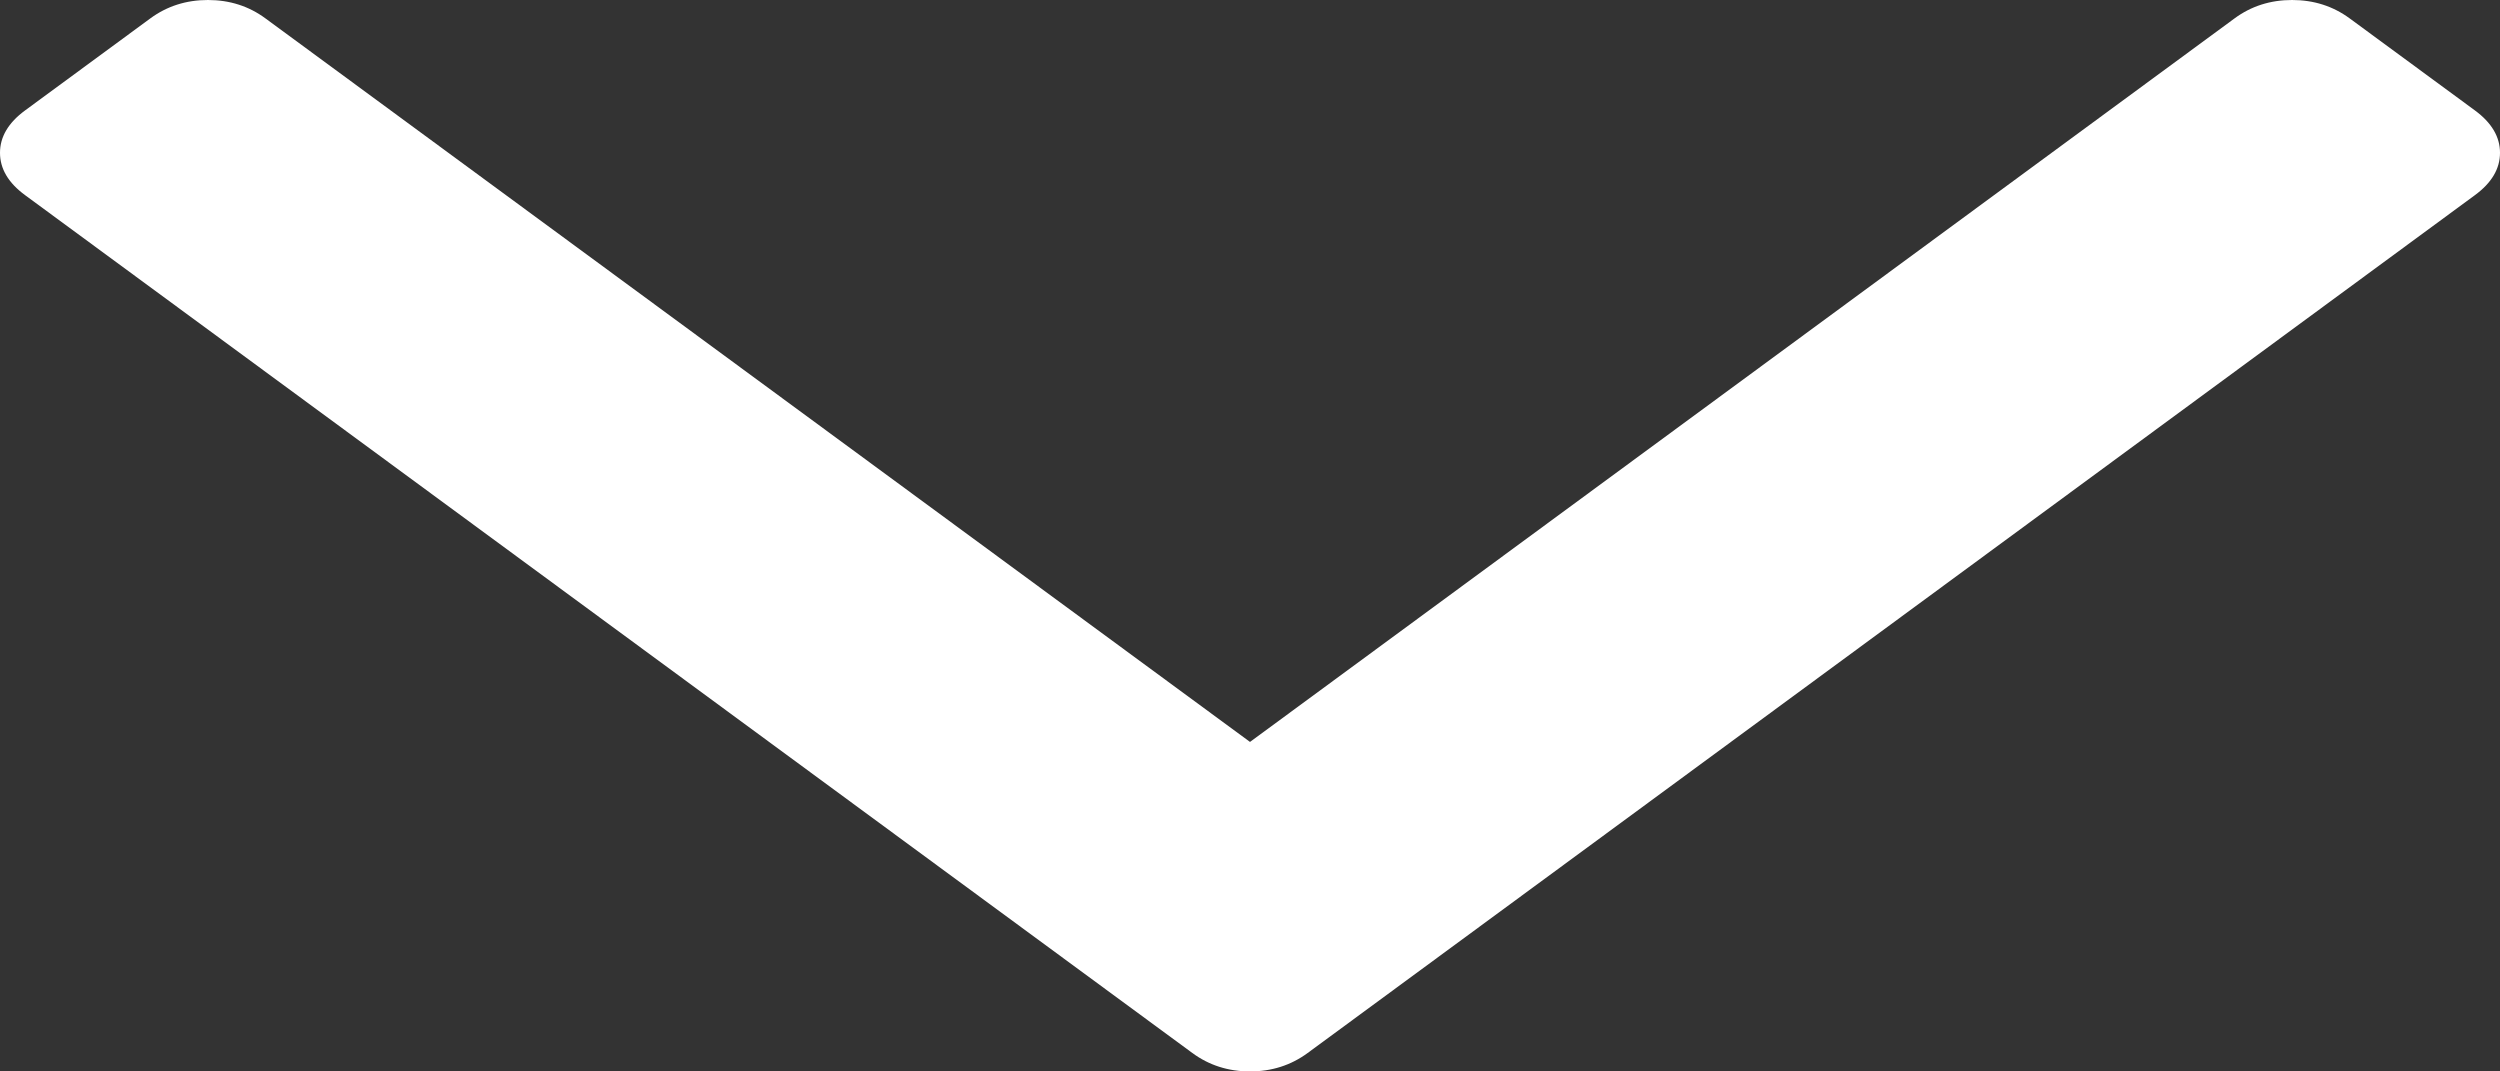 ﻿<?xml version="1.0" encoding="utf-8"?>
<svg version="1.1" xmlns:xlink="http://www.w3.org/1999/xlink" width="35px" height="15px" xmlns="http://www.w3.org/2000/svg">
  <rect width="100%" height="100%" fill="#333333" stroke="none"/>
  <g transform="matrix(1 0 0 1 -525 -729 )">
    <path d="M 34.649 1.546  C 34.883 1.718  35 1.916  35 2.139  C 35 2.363  34.883 2.56  34.649 2.732  L 18.307 14.742  C 18.073 14.914  17.804 15  17.5 15  C 17.196 15  16.927 14.914  16.693 14.742  L 0.351 2.732  C 0.117 2.56  0 2.363  0 2.139  C 0 1.916  0.117 1.718  0.351 1.546  L 2.104 0.258  C 2.338 0.086  2.607 0  2.911 0  C 3.215 0  3.484 0.086  3.717 0.258  L 17.5 10.387  L 31.283 0.258  C 31.516 0.086  31.785 0  32.089 0  C 32.393 0  32.662 0.086  32.896 0.258  L 34.649 1.546  Z " fill-rule="nonzero" fill="#ffffff" stroke="none" transform="matrix(1 0 0 1 525 729 )" />
  </g>
</svg>